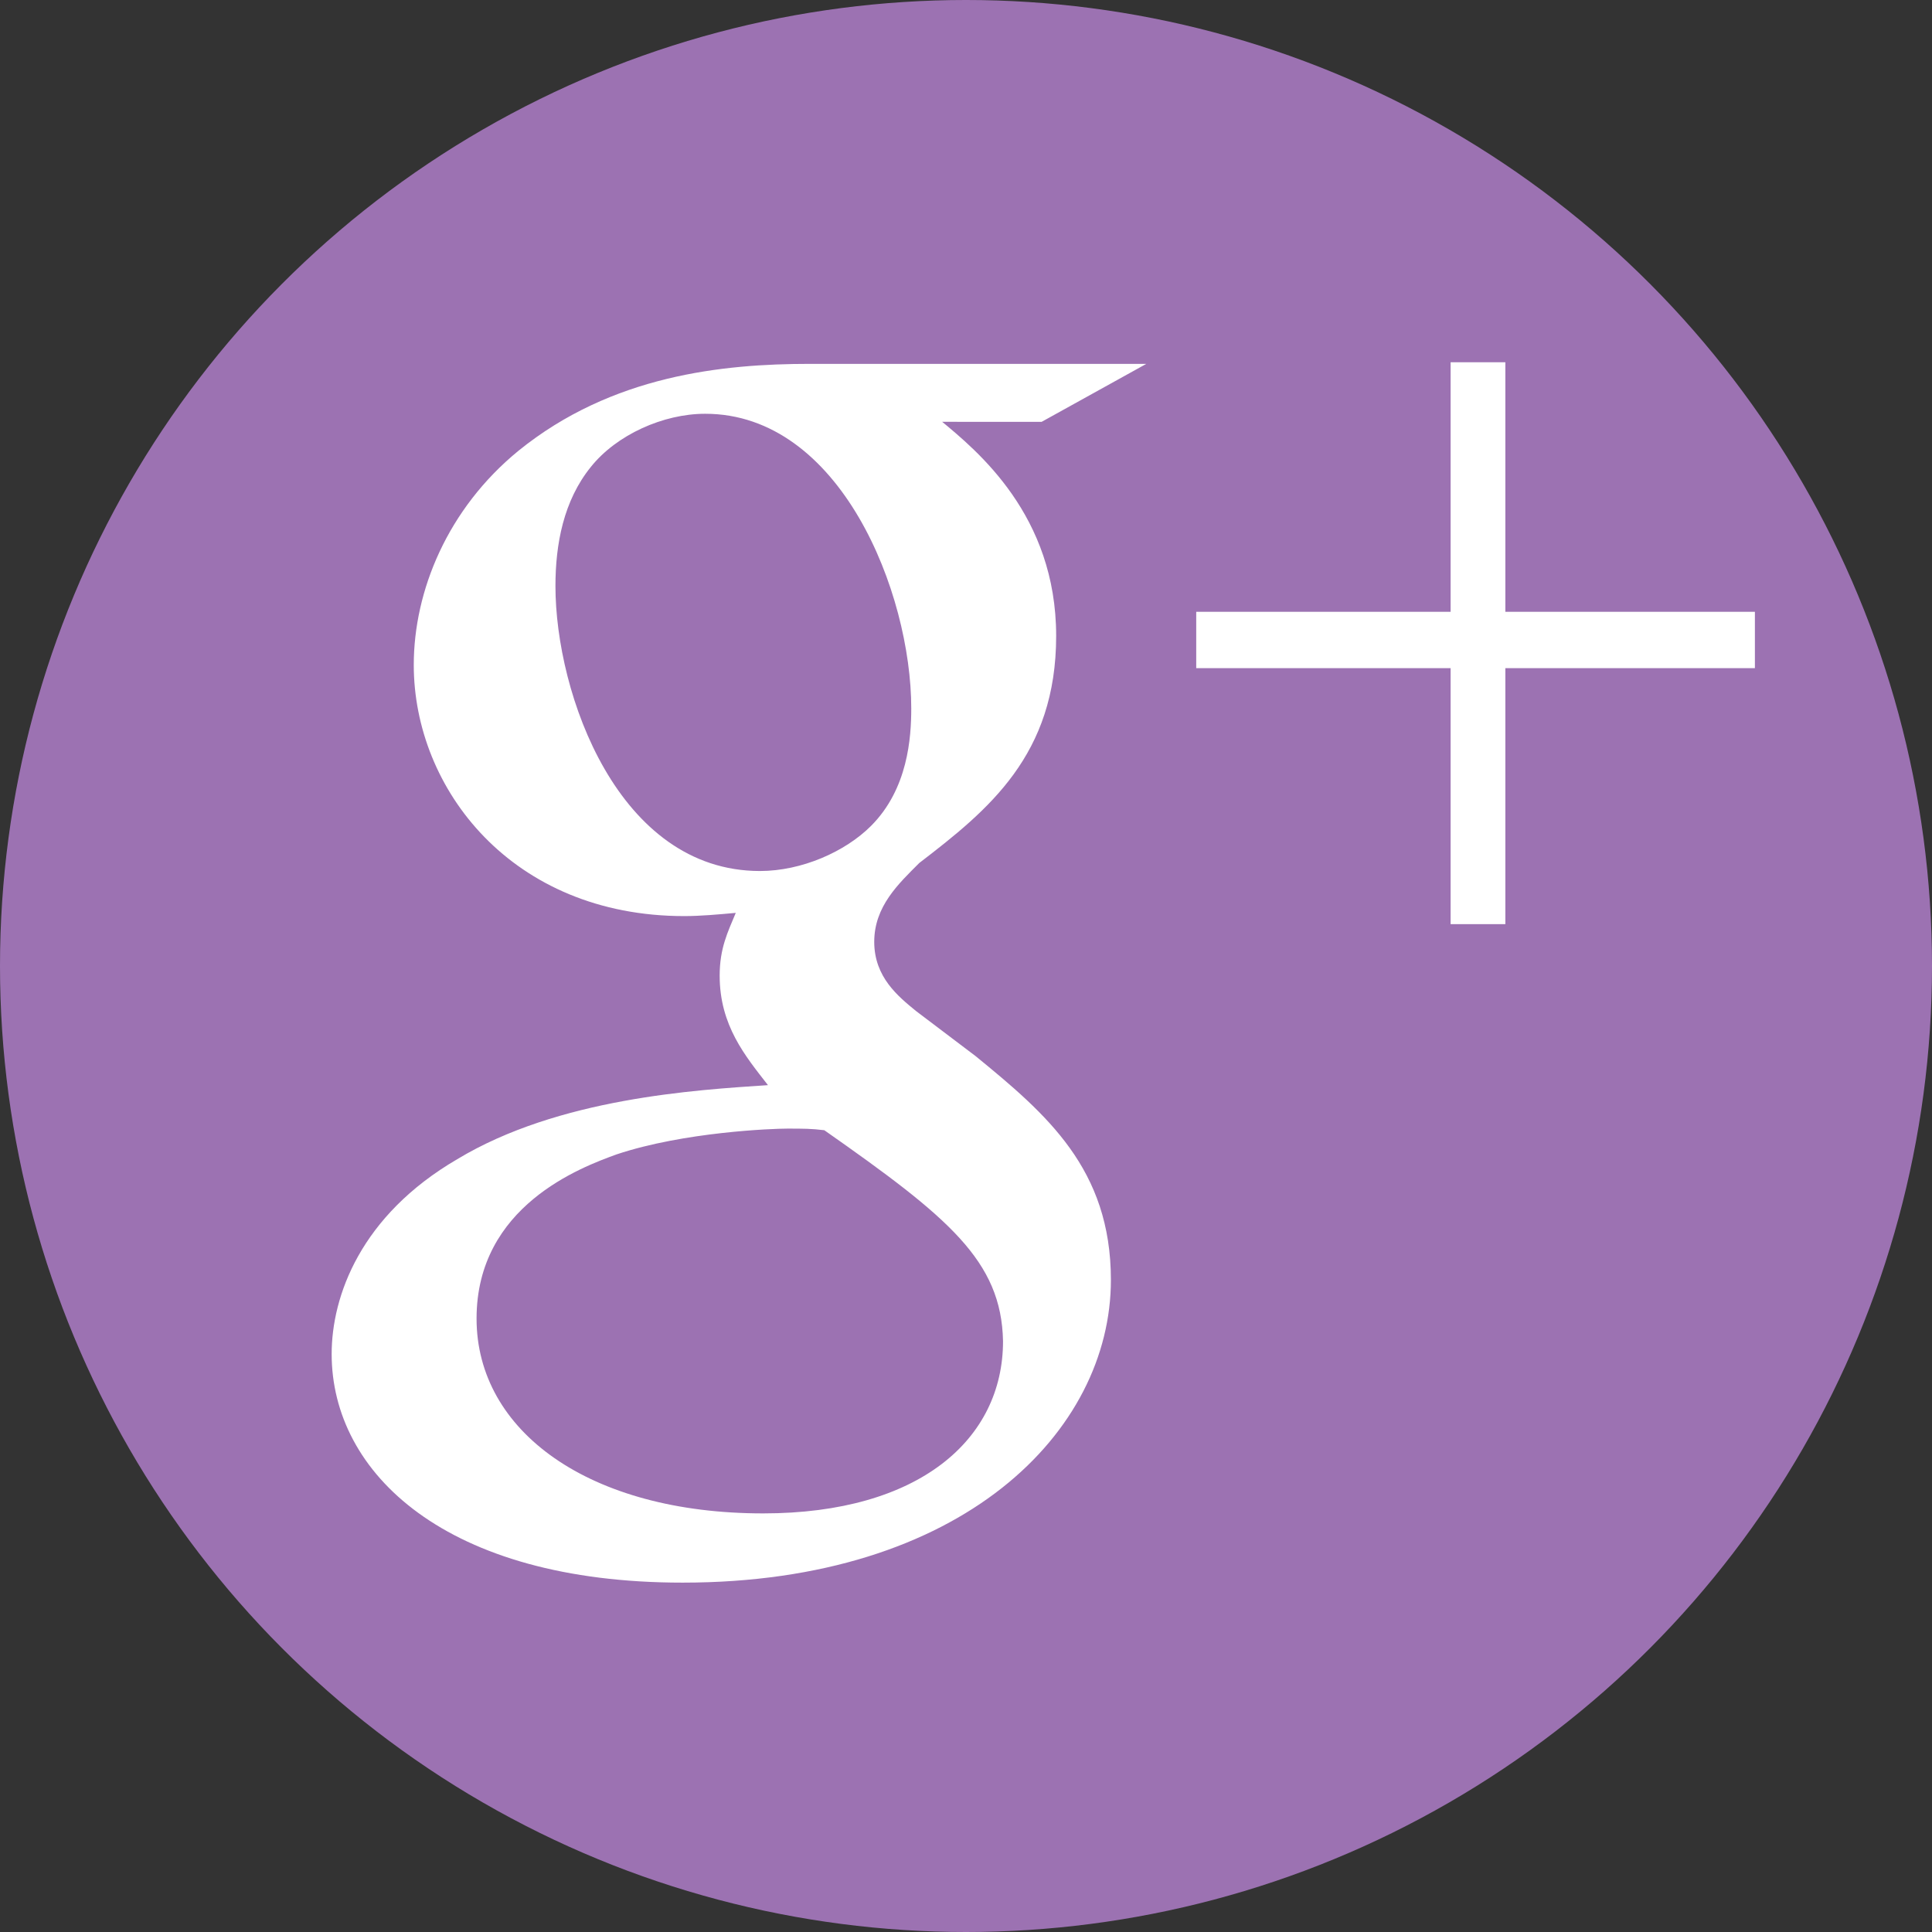 <?xml version="1.0" encoding="utf-8"?>
<!-- Generator: Adobe Illustrator 19.1.0, SVG Export Plug-In . SVG Version: 6.00 Build 0)  -->
<svg version="1.1" id="Layer_1" xmlns="http://www.w3.org/2000/svg" xmlns:xlink="http://www.w3.org/1999/xlink" x="0px" y="0px"
	 viewBox="0 0 120 120" style="enable-background:new 0 0 120 120;" xml:space="preserve">
<rect x="0" y="0" width="120" height="120" fill="#333333" stroke="none"/>
<style type="text/css">
	.st0{fill:#9C72B2;}
	.st1{fill:#FFFFFF;}
</style>
<circle class="st0" cx="60" cy="60" r="60"/>
<g>
	<path class="st1" d="M58.4,26.1c2.3,1.9,7.2,5.9,7.2,13.4c0,7.4-4.2,10.8-8.5,14.1c-1.3,1.3-2.8,2.7-2.8,4.9s1.5,3.4,2.6,4.3
		l3.7,2.8C65,69.2,69,72.6,69,79.5c0,9.4-9.2,18.8-26.6,18.8c-14.7,0-21.8-6.8-21.8-14.2c0-3.6,1.8-8.6,7.8-12.1
		c6.3-3.8,14.8-4.3,19.3-4.6c-1.4-1.8-3-3.7-3-6.8c0-1.7,0.5-2.7,1-3.9c-1.1,0.1-2.2,0.2-3.2,0.2c-10.7,0-16.8-7.9-16.8-15.6
		c0-4.6,2.1-9.7,6.5-13.3c5.8-4.7,12.7-5.4,18.1-5.4h20.9l-6.5,3.6H58.4z M51.2,70.2c-0.8-0.1-1.3-0.1-2.3-0.1
		c-0.9,0-6.4,0.2-10.6,1.6c-2.2,0.8-8.7,3.2-8.7,10.2s7,12.1,17.8,12.1c9.7,0,14.9-4.6,14.9-10.7C62.2,78.3,58.9,75.6,51.2,70.2
		 M54.1,51.3c2.3-2.3,2.5-5.5,2.5-7.3c0-7.2-4.4-18.3-12.8-18.3c-2.6,0-5.5,1.3-7.1,3.3c-1.7,2.1-2.2,4.8-2.2,7.4
		c0,6.7,3.9,17.7,12.7,17.7C49.8,54.1,52.5,52.9,54.1,51.3"/>
	<polygon class="st1" points="109,38 93.5,38 93.5,22.5 90.1,22.5 90.1,38 74.3,38 74.3,41.5 90.1,41.5 90.1,57.4 93.5,57.4 
		93.5,41.5 109,41.5 	"/>
</g>
</svg>

